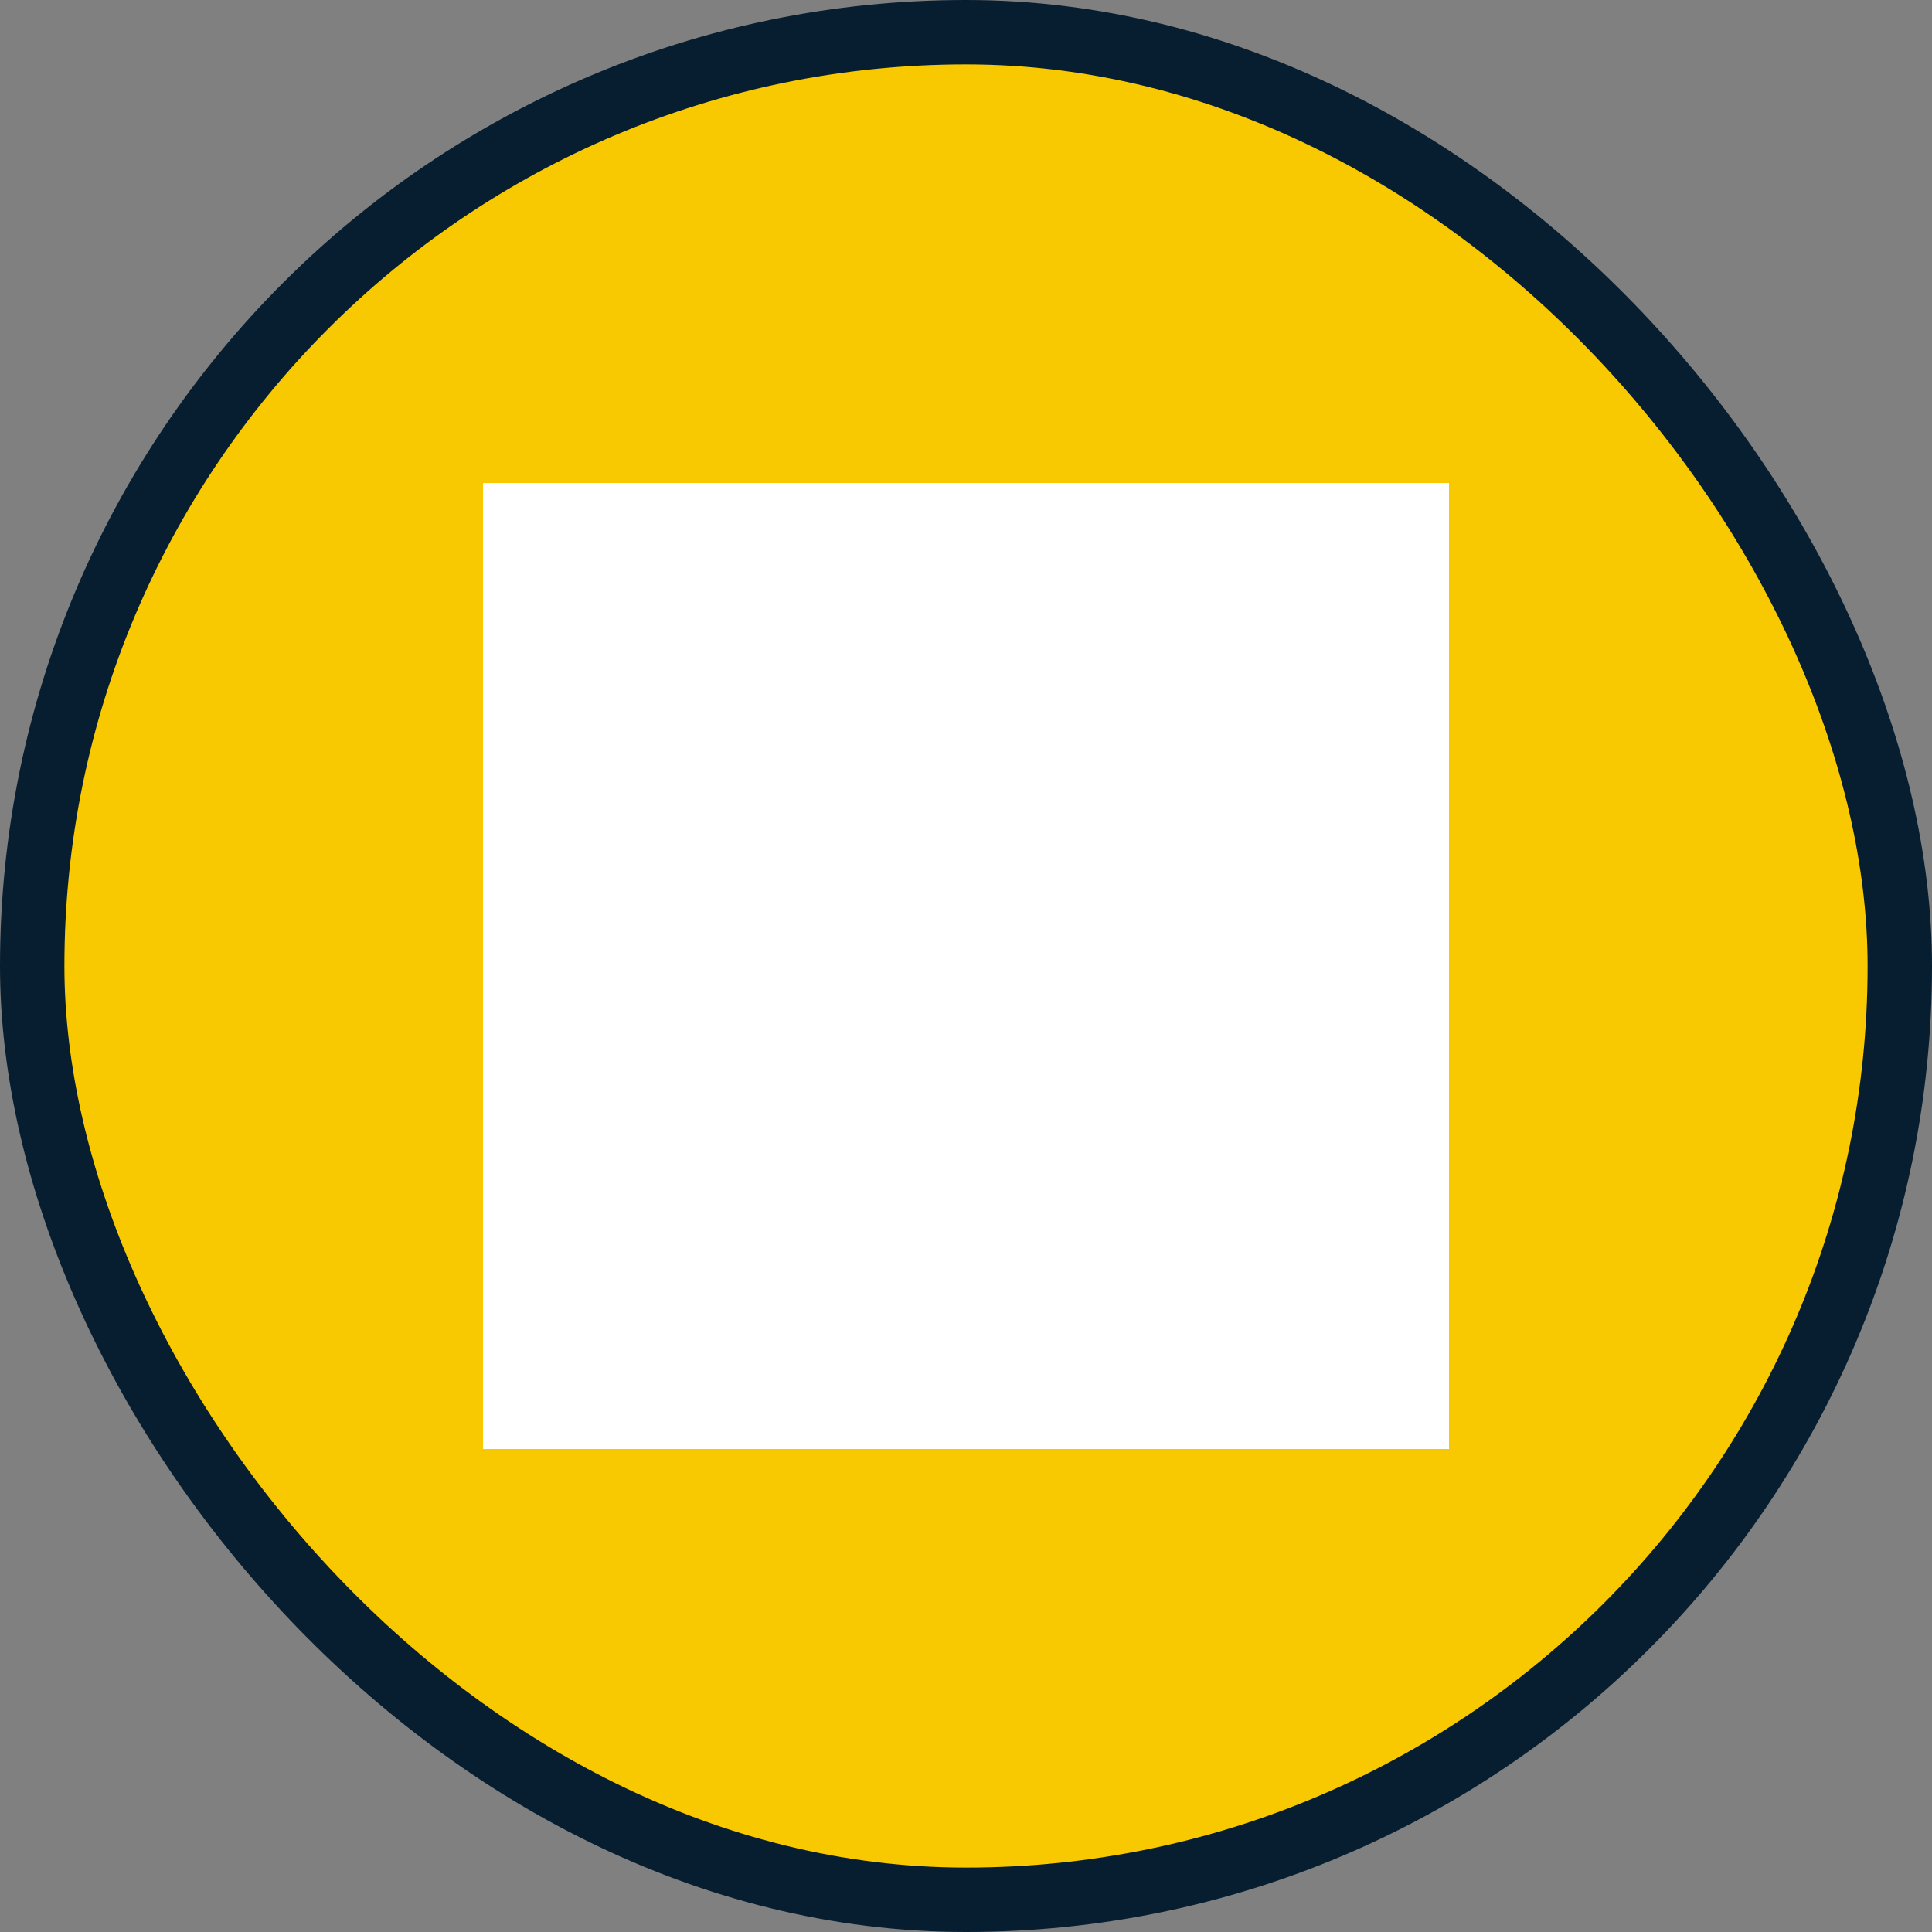 <?xml version="1.0" encoding="UTF-8"?>
<svg width="24px" height="24px" viewBox="0 0 24 24" version="1.1" xmlns="http://www.w3.org/2000/svg" xmlns:xlink="http://www.w3.org/1999/xlink">
    <rect x="0" y="0" width="24" height="24" fill="#808080" stroke="none"/>
    <!-- Generator: Sketch 59 (86127) - https://sketch.com -->
    <title>市2</title>
    <desc>Created with Sketch.</desc>
    <g id="页面-1" stroke="none" stroke-width="1" fill="none" fill-rule="evenodd">
        <g id="大气-圆形icon" transform="translate(-114, -105)">
            <g id="市2" transform="translate(114, 105)">
                <rect id="形状结合备份-2" stroke="#071E31" stroke-width="0.8" fill="#F8C900" x="0.4" y="0.4" width="23.2" height="23.2" rx="11.6"></rect>
                <polygon id="形状结合备份-4" fill="#FFFFFF" points="6 6 18 6 18 18 6 18"></polygon>
            </g>
        </g>
    </g>
</svg>
